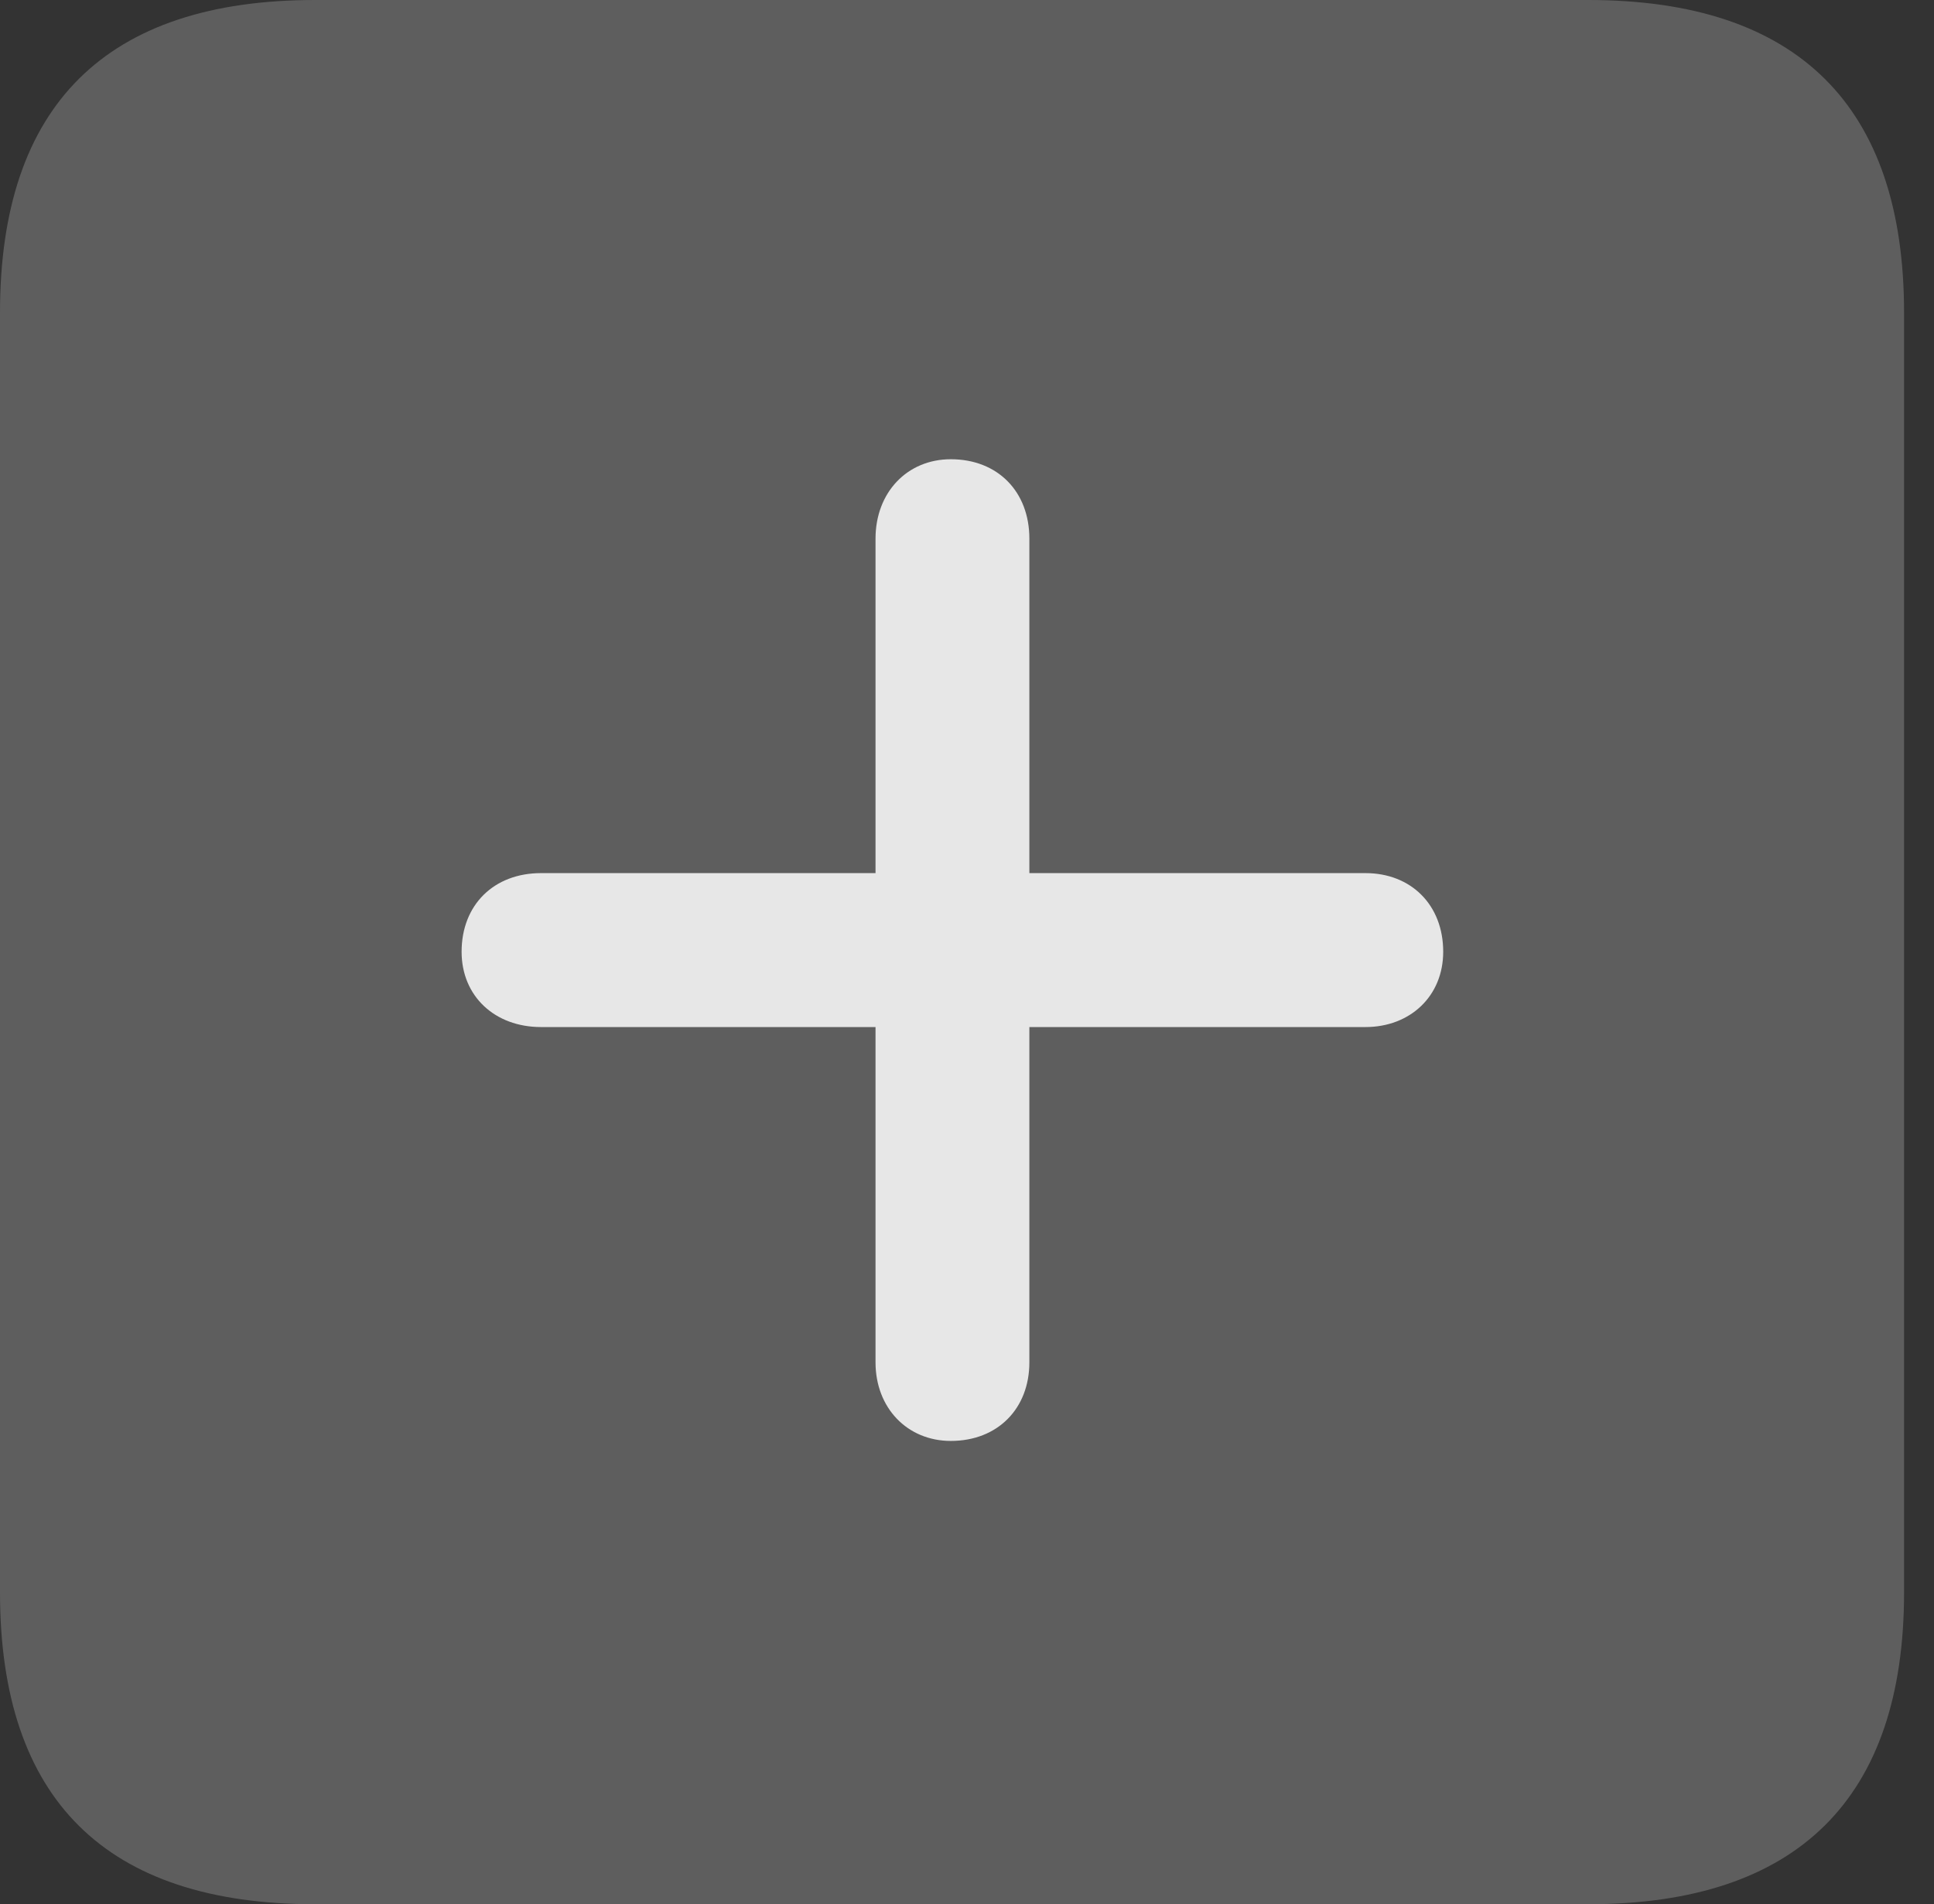 <?xml version="1.0" encoding="UTF-8"?>
<!--Generator: Apple Native CoreSVG 341-->
<!DOCTYPE svg
PUBLIC "-//W3C//DTD SVG 1.1//EN"
       "http://www.w3.org/Graphics/SVG/1.1/DTD/svg11.dtd">
<svg version="1.1" xmlns="http://www.w3.org/2000/svg" xmlns:xlink="http://www.w3.org/1999/xlink" viewBox="0 0 23.32 22.959">
 <rect x="0" y="0" width="23.32" height="22.959" fill="#333333" stroke="none"/>
 <g>
  <rect height="22.959" opacity="0" width="23.32" x="0" y="0"/>
  <path d="M3.799 22.959L19.15 22.959C21.68 22.959 22.959 21.68 22.959 19.199L22.959 3.77C22.959 1.279 21.68 0 19.15 0L3.799 0C1.279 0 0 1.27 0 3.77L0 19.199C0 21.699 1.279 22.959 3.799 22.959Z" fill="white" fill-opacity="0.212"/>
  <path d="M12.412 16.426L12.412 6.494C12.412 5.928 12.031 5.537 11.465 5.537C10.938 5.537 10.557 5.938 10.557 6.494L10.557 16.426C10.557 16.973 10.938 17.373 11.465 17.373C12.031 17.373 12.412 16.982 12.412 16.426ZM6.523 12.383L16.465 12.383C17.002 12.383 17.402 12.012 17.402 11.475C17.402 10.908 17.012 10.527 16.465 10.527L6.523 10.527C5.957 10.527 5.566 10.908 5.566 11.475C5.566 12.012 5.967 12.383 6.523 12.383Z" fill="white" fill-opacity="0.85"/>
 </g>
</svg>
